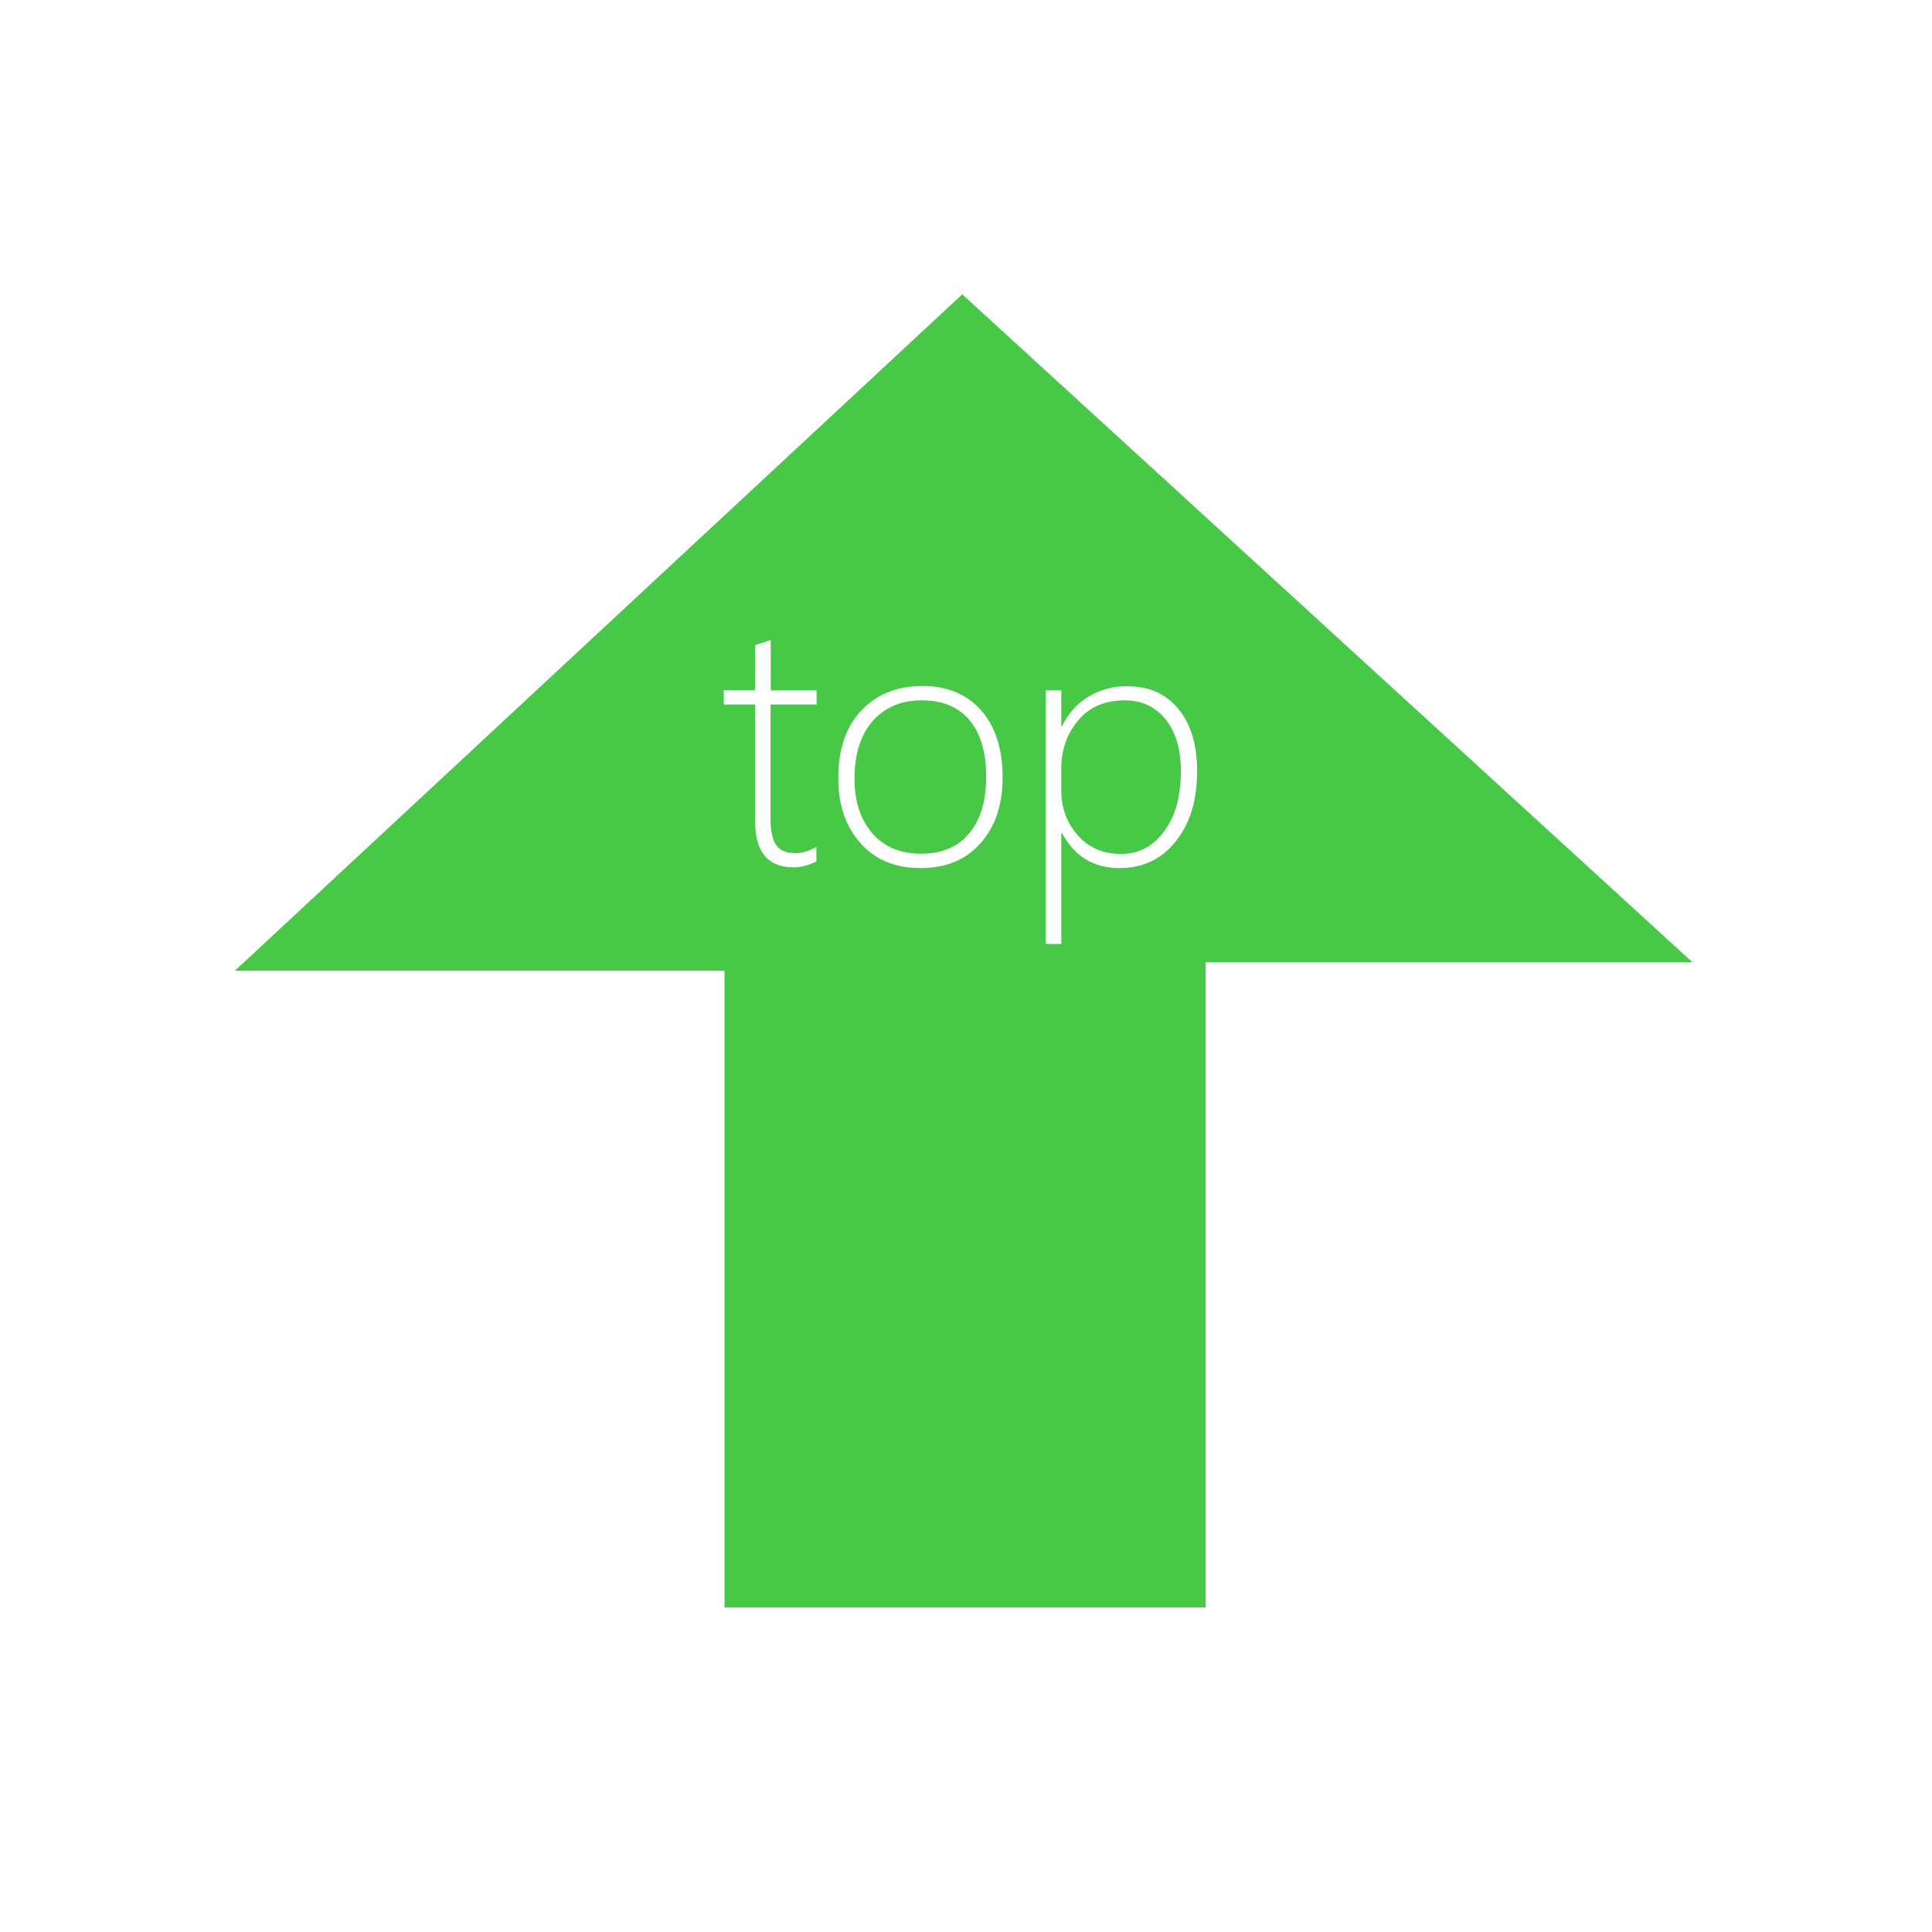 <?xml version="1.0" encoding="utf-8"?>
<!-- Generator: Adobe Illustrator 19.0.0, SVG Export Plug-In . SVG Version: 6.00 Build 0)  -->
<svg version="1.1" xmlns="http://www.w3.org/2000/svg" xmlns:xlink="http://www.w3.org/1999/xlink" x="0px" y="0px"
	 viewBox="0 0 1024 1024" style="enable-background:new 0 0 1024 1024;" xml:space="preserve">
<style type="text/css">
	.st0{display:none;}
	.st1{display:inline;fill-rule:evenodd;clip-rule:evenodd;fill:#47C847;stroke:#CCCCCC;stroke-miterlimit:10;}
	.st2{display:inline;}
	.st3{fill:#47C847;}
	.st4{fill:#47C847;}
</style>
<g id="图层_1">
</g>
<g id="图层_2" class="st0">
	<path class="st1" d="M513.4,954.8c-244.1,0-442.7-198.6-442.7-442.6c0-244.1,198.6-442.6,442.7-442.6
		c244.1,0,442.7,198.6,442.7,442.6C956.1,756.3,757.5,954.8,513.4,954.8z M513.4,100.9c-226.9,0-411.4,184.5-411.4,411.4
		c0,226.8,184.6,411.3,411.4,411.3c226.9,0,411.4-184.5,411.4-411.3C924.8,285.4,740.2,100.9,513.4,100.9z M418.5,751.9h54.3v-326
		h-54.3v-21.2h127.1v347.2h54.3v20.1H418.5V751.9z M500.3,343.7c-13.6,0-25.3-4.9-35-14.6c-9.7-9.7-14.6-21.4-14.6-35
		c0-13.6,4.8-25.2,14.4-34.8c9.5-9.6,21.3-14.3,35.2-14.3c13.6,0,25.2,4.8,34.8,14.3c9.6,9.6,14.3,21.1,14.3,34.8
		c0,13.6-4.8,25.3-14.3,35C525.5,338.9,514,343.7,500.3,343.7z"/>
</g>
<g id="图层_3" class="st0">
	<g class="st2">
		<g>
			<polygon class="st3" points="513,162 131.8,501.3 383.8,501.3 383.8,850.2 635.9,850.2 635.9,511 887.9,511 			"/>
		</g>
	</g>
</g>
<g id="图层_4">
	<g>
		<path class="st4"  d="M596.2,371.2c-10.7,0-19,3.6-24.9,10.8c-5.9,7.2-8.8,15.6-8.8,25.3v11.6c0,9.3,2.9,17.2,8.7,23.8
			c5.8,6.6,13.5,9.9,23,9.9c9.4,0,17-4,22.9-12.1c5.9-8,8.8-18.6,8.8-31.8c0-11.5-2.7-20.6-8.1-27.4
			C612.4,374.6,605.2,371.2,596.2,371.2z"/>
		<path class="st4"  d="M488.6,371.2c-10.9,0-19.5,3.6-26,10.9c-6.4,7.3-9.7,17.5-9.7,30.5c0,12,3.1,21.7,9.4,29
			c6.3,7.3,14.9,10.9,25.8,10.9c11.1,0,19.6-3.6,25.6-10.8c6-7.2,9-17.2,9-29.9c0-13.1-3-23.1-8.9-30.2
			C507.9,374.7,499.5,371.2,488.6,371.2z"/>
		<path class="st4"  d="M510,156L124.5,514.5H384V852h255V510h258L510,156z M432.7,373.4h-24.3v60.7c0,6.3,1,10.9,3,13.8
			c2,2.9,5.4,4.3,10.2,4.3c3.4,0,7.1-1.1,11.1-3.3v7.7c-4.3,2.1-8.4,3.1-12.1,3.1c-13.6,0-20.4-8.2-20.4-24.5v-61.8h-16.6v-7.6h16.6
			V342c1.3-0.5,2.6-1,4.1-1.4c1.4-0.4,2.8-0.9,4.2-1.4v26.7h24.3V373.4z M519.8,446.8c-7.8,8.9-18.4,13.3-31.9,13.3
			c-13.4,0-24.1-4.4-31.9-13.3c-7.8-8.8-11.7-20.3-11.7-34.4c0-15.3,4.1-27.3,12.3-35.9c8.2-8.6,19-12.9,32.3-12.9
			c13.1,0,23.5,4.3,31.1,12.9c7.6,8.6,11.4,20.4,11.4,35.6C531.4,426.4,527.6,438,519.8,446.8z M623.2,445.9
			c-7.5,9.5-17.5,14.2-29.8,14.2c-13.8,0-23.9-6.2-30.5-18.6h-0.4v58.8h-8.2V365.9h8.2v19h0.4c3.3-6.8,8-12,14.1-15.7
			c6.2-3.7,12.9-5.5,20.2-5.5c11.7,0,20.8,4,27.4,12.1c6.6,8.1,9.9,19,9.9,32.8C634.5,424,630.8,436.4,623.2,445.9z"/>
	</g>
</g>
</svg>
